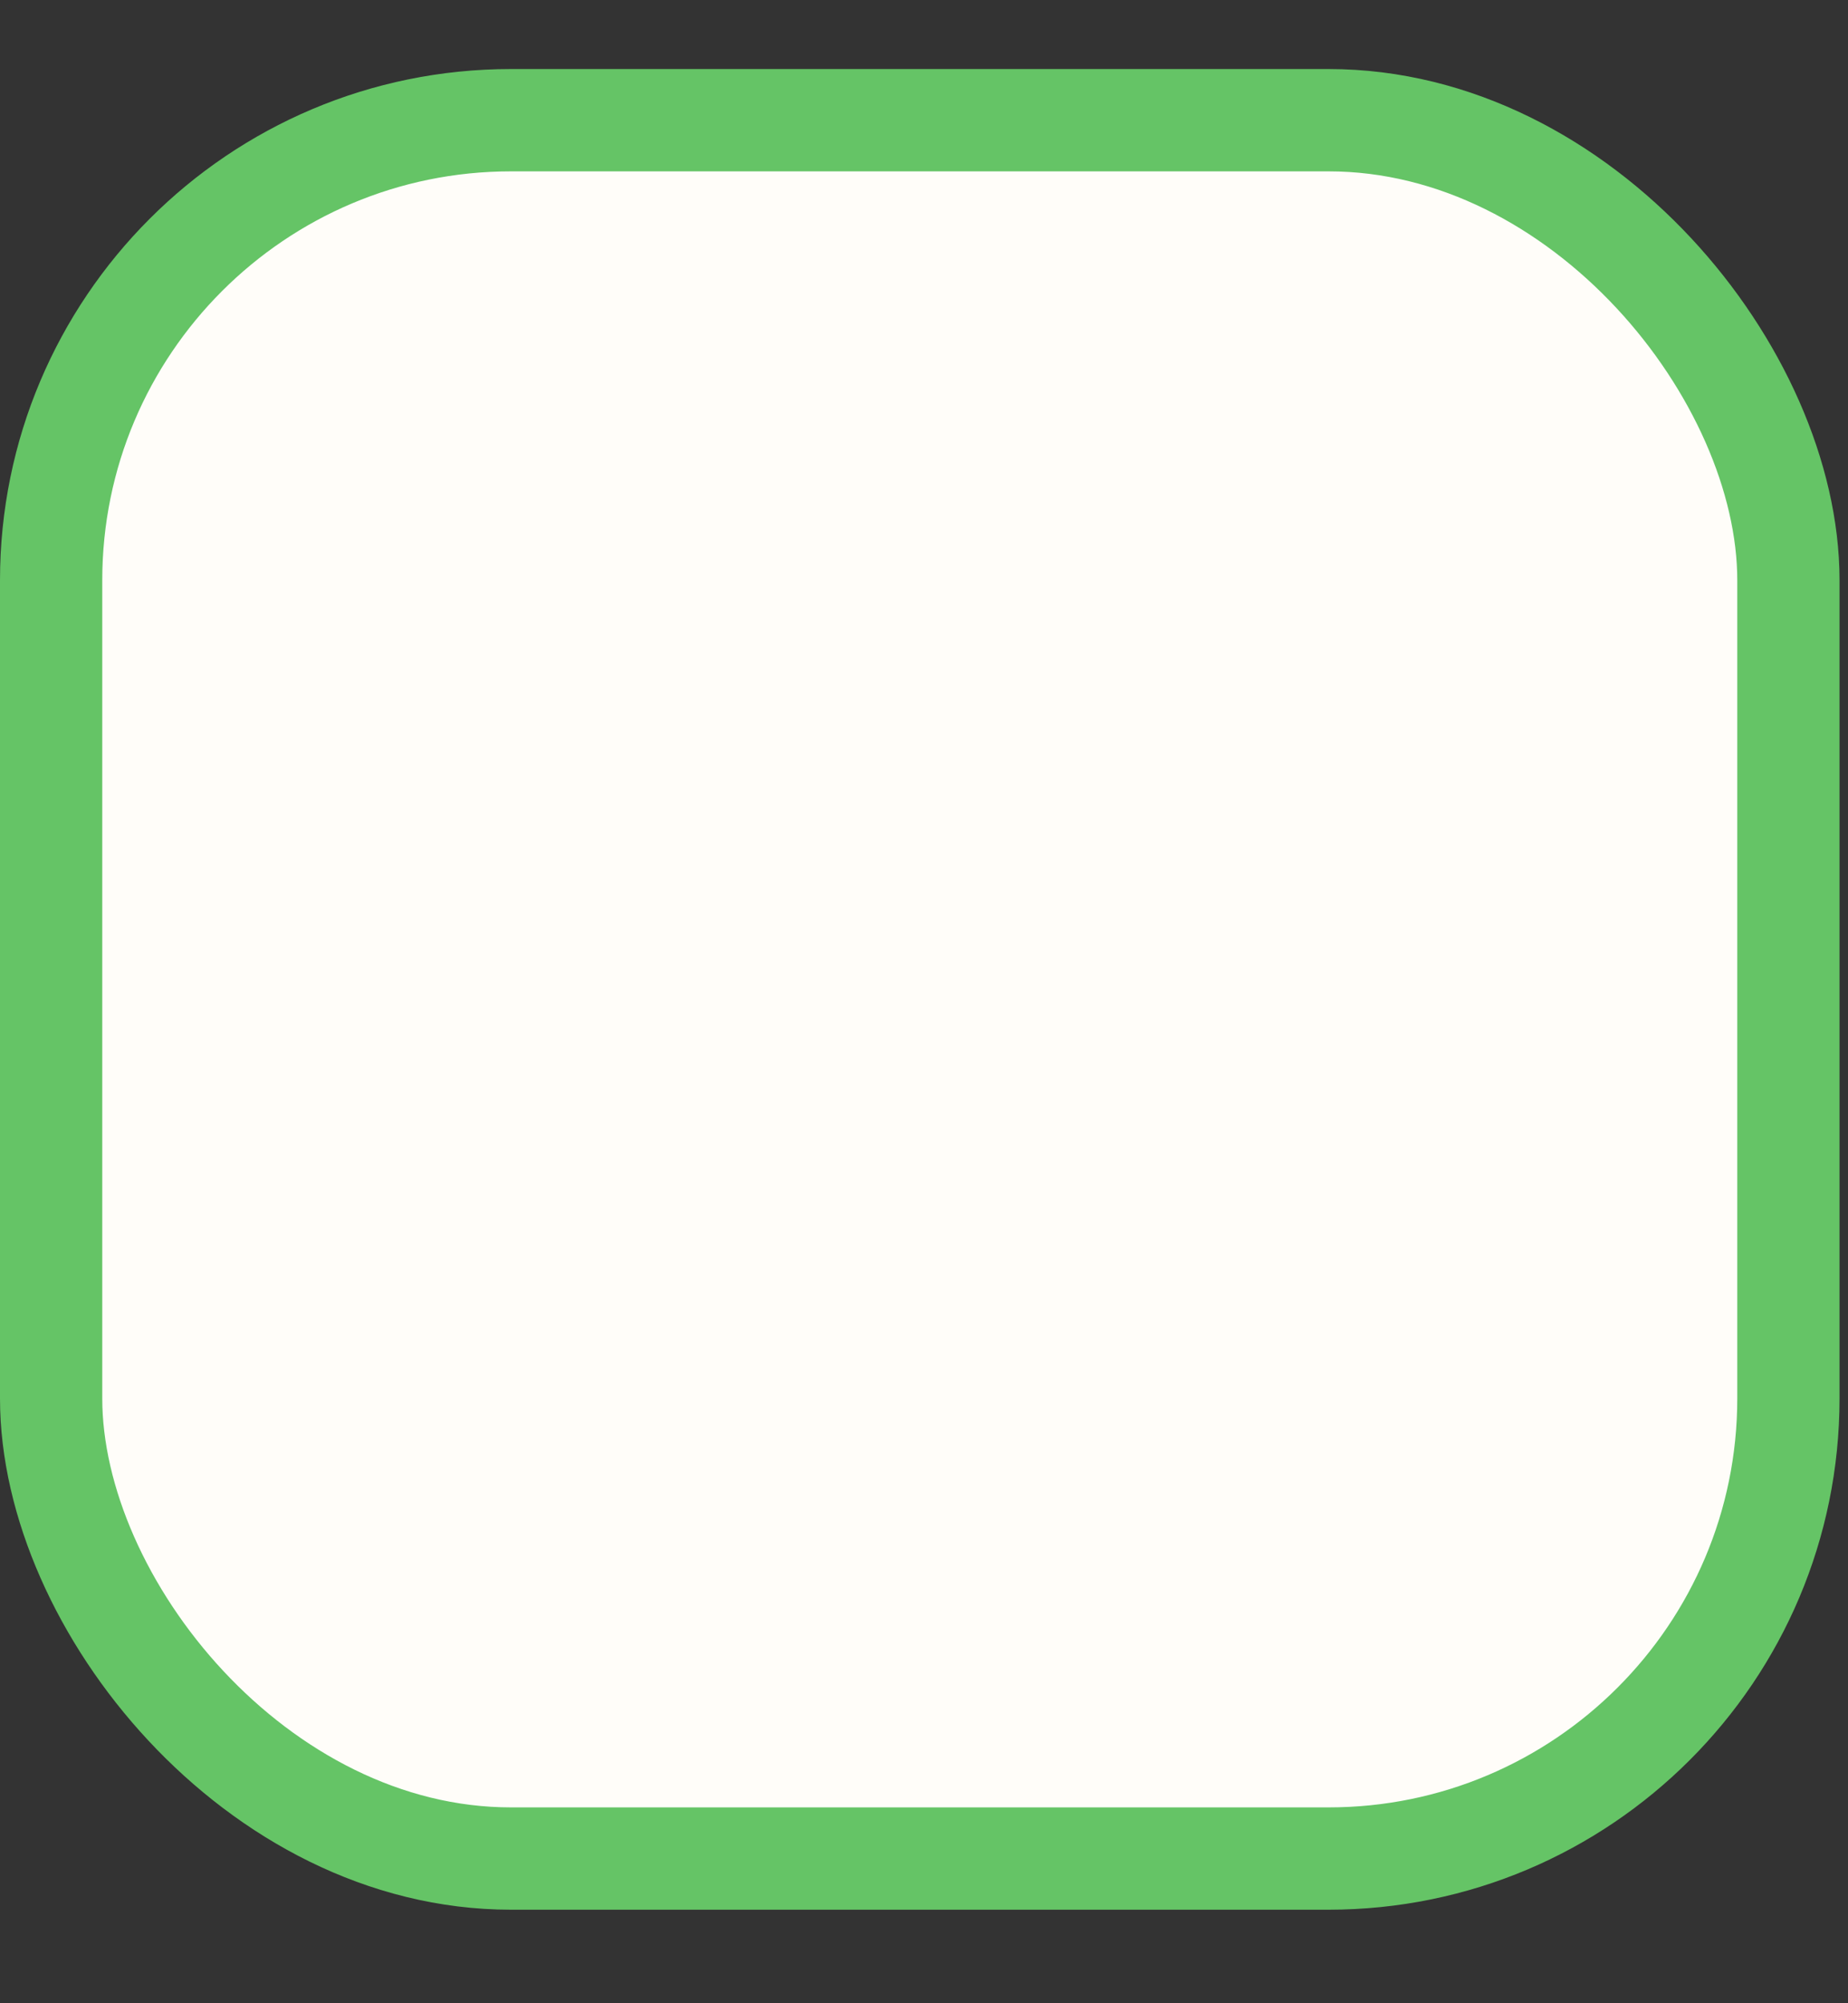 <svg width="12" height="13" viewBox="0 0 12 13" fill="none" xmlns="http://www.w3.org/2000/svg">
<rect x="0" y="0" width="12" height="13" fill="#333333" stroke="none"/>
<rect x="0.332" y="0.78" width="11.281" height="11.281" rx="2.986" fill="#FFFDF9" stroke="#65C466" stroke-width="0.664"/>
</svg>
